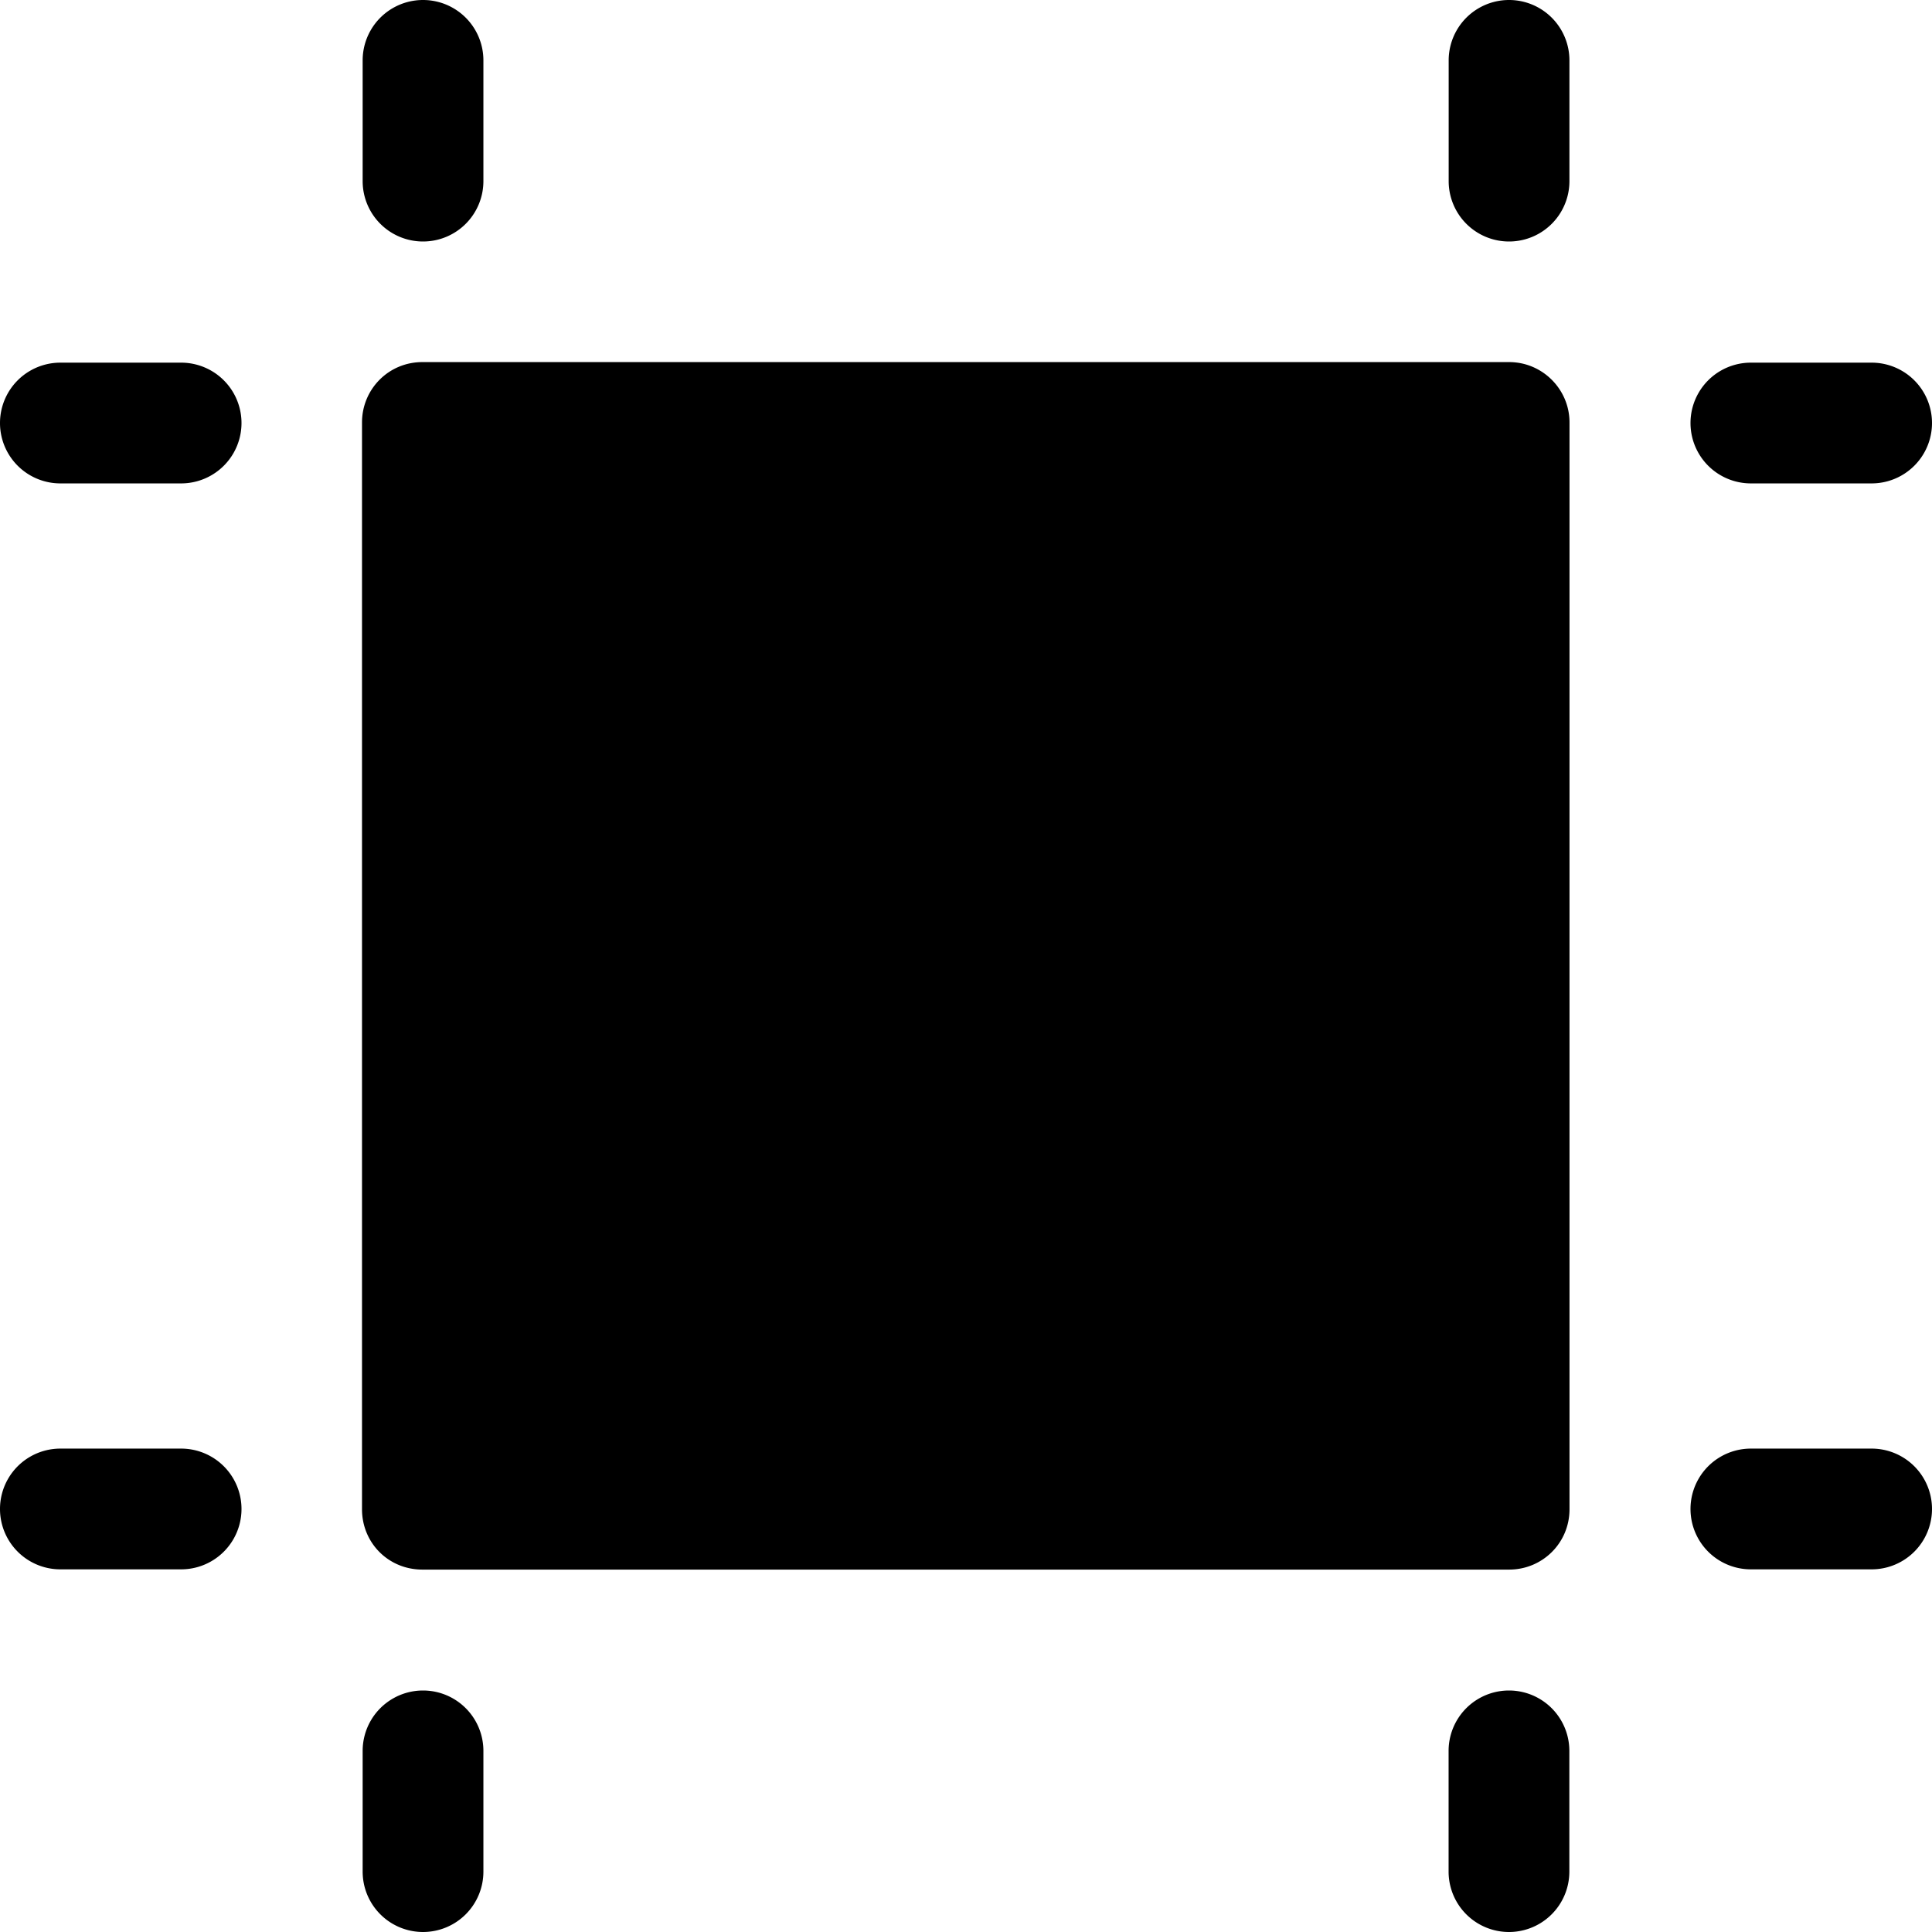 <svg xmlns="http://www.w3.org/2000/svg" width="24" height="24" fill="none" viewBox="0 0 24 24"><path fill="currentColor" fill-rule="evenodd" d="M5.255 3a.75.75 0 0 1-.75-.75V.75a.75.75 0 1 1 1.5 0v1.5a.75.75 0 0 1-.75.75m14.242 2.248v13.5c0 .42-.337.75-.75.75h-13.5c-.42 0-.75-.33-.75-.75v-13.5c0-.413.33-.75.75-.75h13.5c.413 0 .75.337.75.75M17.996 2.25a.75.75 0 1 0 1.5 0V.75a.75.75 0 1 0-1.5 0zM5.255 24a.75.75 0 0 1-.75-.75v-1.5a.75.75 0 1 1 1.5 0v1.5a.75.75 0 0 1-.75.75m12.74-.75a.75.75 0 1 0 1.5 0v-1.5a.75.75 0 1 0-1.5 0zM23.25 6.005h-1.5a.75.75 0 1 1 0-1.5h1.5a.75.75 0 1 1 0 1.5m-1.5 13.49h1.5a.75.75 0 1 0 0-1.5h-1.5a.75.75 0 1 0 0 1.5M2.25 6.005H.75a.75.75 0 1 1 0-1.5h1.5a.75.75 0 1 1 0 1.5m-1.5 13.49h1.5a.75.75 0 1 0 0-1.5H.75a.75.75 0 1 0 0 1.5" clip-rule="evenodd"/></svg>